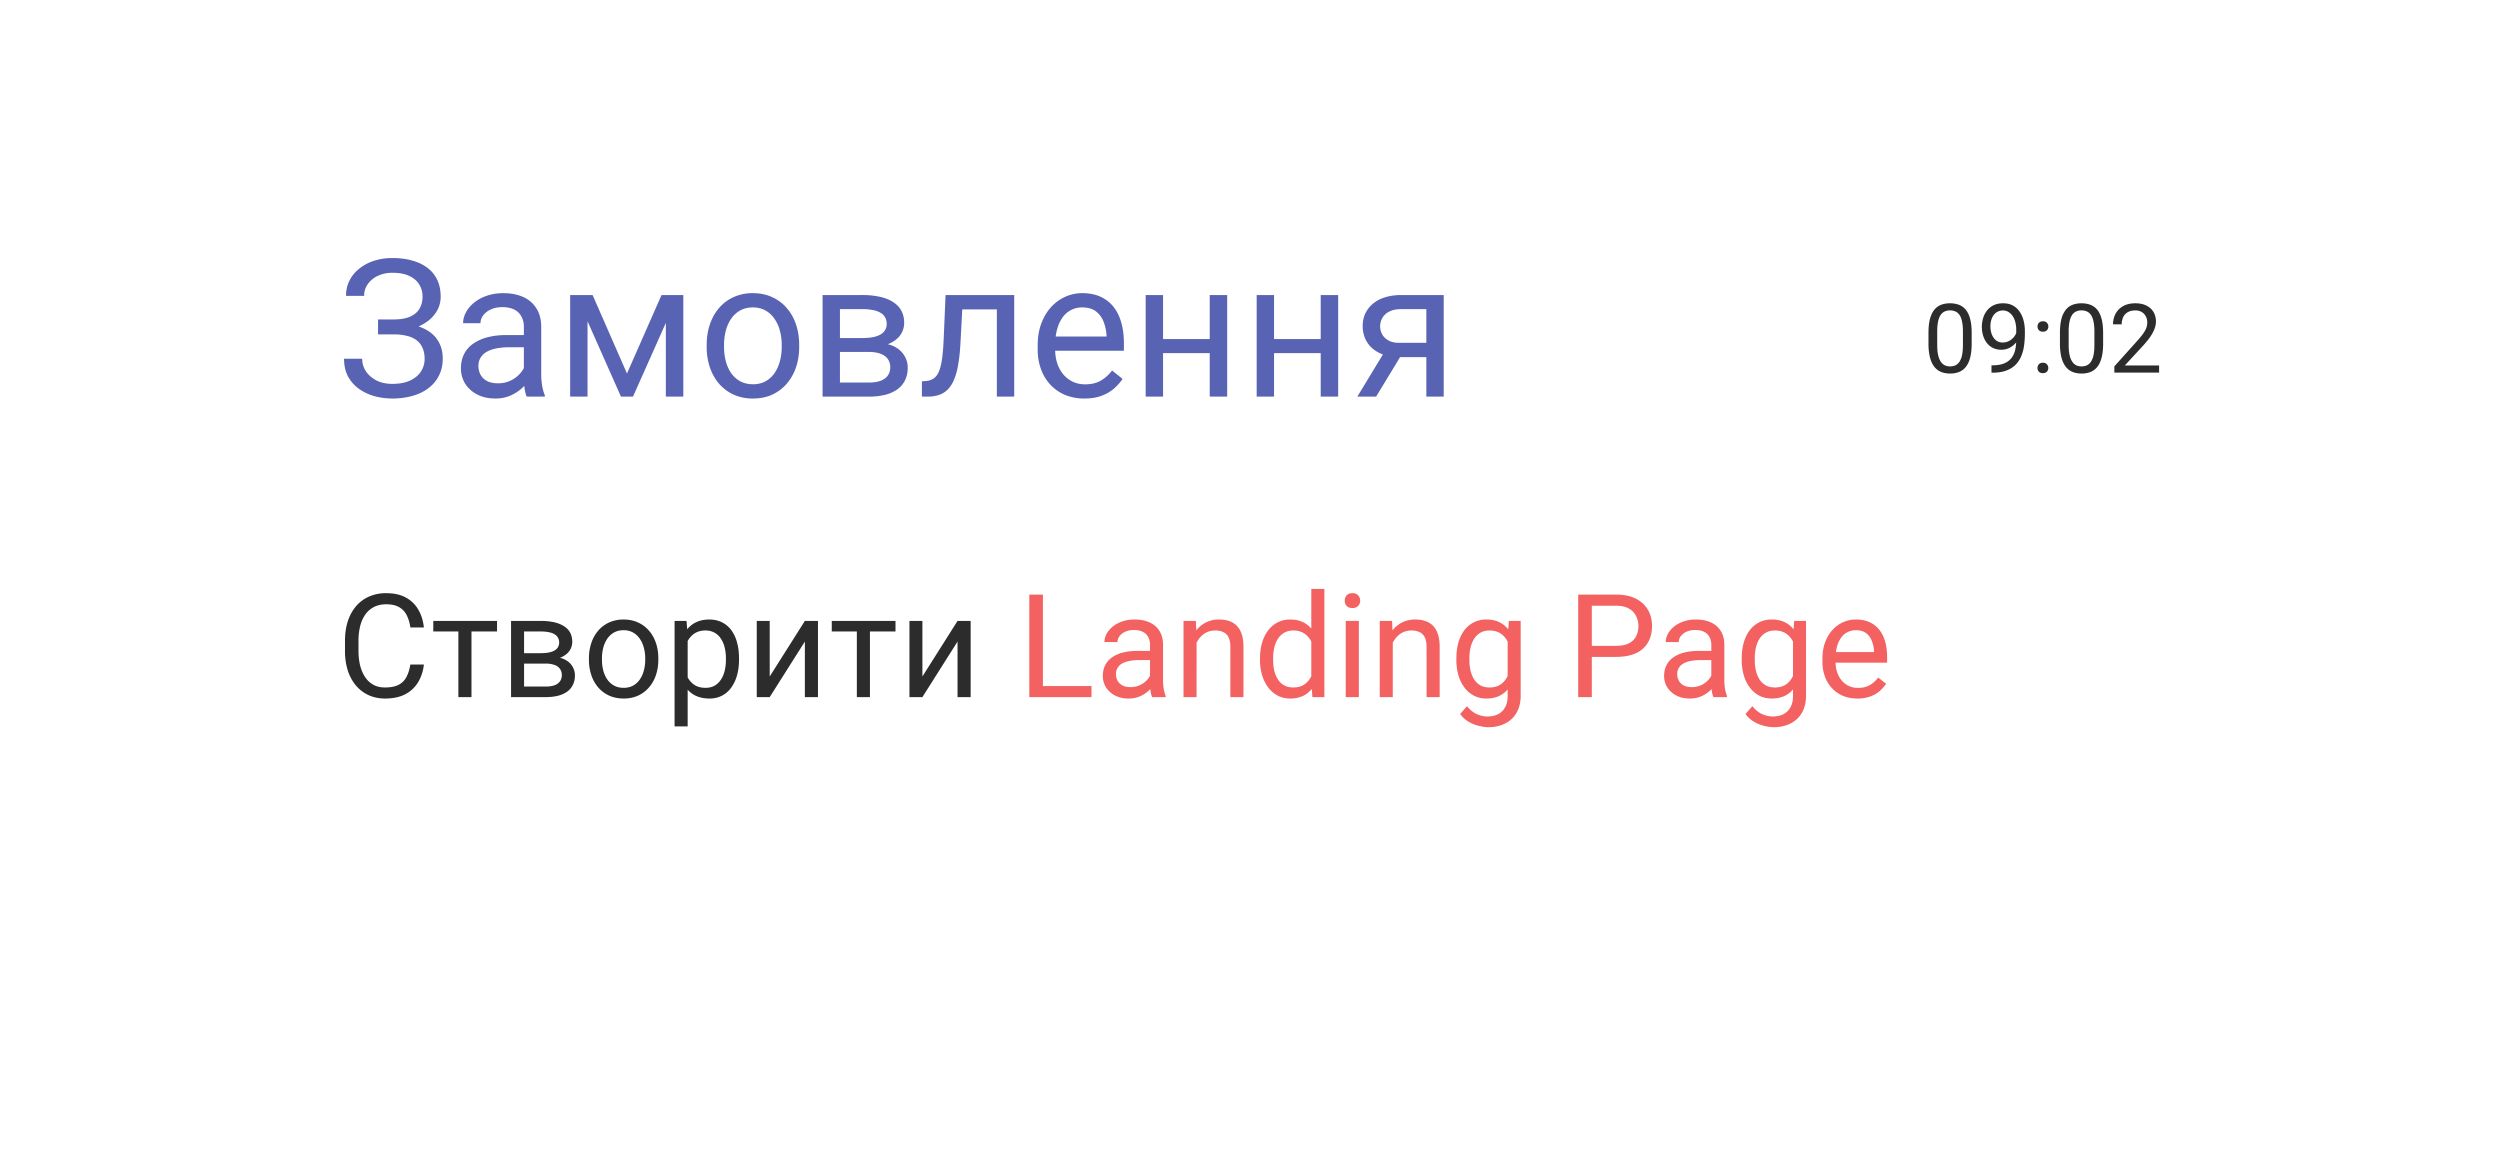 <svg width="208" height="97" fill="none" xmlns="http://www.w3.org/2000/svg"><g filter="url(#filter0_d_334_2190)"><path fill-rule="evenodd" clip-rule="evenodd" d="M24 10c-5.523 0-10 4.477-10 10v40c0 5.523 4.477 10 10 10h138.665a4 4 0 012.823 1.167l5.688 5.67a4 4 0 005.648 0l6.633-6.613A.77.77 0 01184 70c5.523 0 10-4.477 10-10V20c0-5.523-4.477-10-10-10H24z" fill="#fff"/></g><path d="M164.043 27.703v.867c0 .466-.042.86-.125 1.18-.083.32-.203.578-.359.773a1.37 1.37 0 01-.567.426 2.015 2.015 0 01-.742.13c-.219 0-.421-.028-.605-.083a1.433 1.433 0 01-.5-.262 1.582 1.582 0 01-.375-.476 2.54 2.54 0 01-.239-.711 5.18 5.18 0 01-.082-.977v-.867c0-.466.042-.857.125-1.172.086-.315.207-.567.364-.758a1.33 1.33 0 01.562-.414 2.09 2.09 0 01.742-.125c.222 0 .425.028.61.082a1.4 1.4 0 01.5.254c.145.115.269.268.371.461.104.19.183.423.238.7.055.275.082.6.082.972zm-.727.985v-1.106c0-.255-.015-.48-.046-.672a2.141 2.141 0 00-.129-.5 1.008 1.008 0 00-.219-.336.772.772 0 00-.301-.187 1.081 1.081 0 00-.379-.063c-.172 0-.324.033-.457.098a.819.819 0 00-.336.3 1.636 1.636 0 00-.203.544c-.047.224-.07.496-.07.816v1.105c0 .256.014.481.043.676.031.196.077.365.136.508.06.14.133.257.219.348a.82.82 0 00.297.203c.115.041.241.062.379.062.177 0 .332-.034.465-.101a.84.84 0 00.332-.317 1.64 1.64 0 00.203-.558c.044-.23.066-.503.066-.82zm2.375 1.707h.075c.416 0 .755-.06 1.015-.176a1.44 1.44 0 00.602-.473c.14-.198.237-.42.289-.668.052-.25.078-.506.078-.77v-.87a2.4 2.4 0 00-.09-.688 1.486 1.486 0 00-.242-.504 1.073 1.073 0 00-.348-.308.858.858 0 00-.414-.106.944.944 0 00-.781.379c-.089.12-.156.26-.203.422-.047.161-.07.337-.07.527 0 .17.02.334.062.492.042.16.106.302.191.43.086.128.193.23.321.305.13.073.282.11.457.11.161 0 .312-.032.453-.095a1.291 1.291 0 00.644-.64 1.2 1.2 0 00.118-.442h.343c0 .216-.043.43-.129.64-.083.21-.2.4-.351.571-.151.172-.328.31-.531.414a1.465 1.465 0 01-.664.153 1.54 1.54 0 01-.731-.164 1.476 1.476 0 01-.508-.438 2.002 2.002 0 01-.293-.61 2.593 2.593 0 01.02-1.448c.075-.237.187-.446.336-.625.148-.183.332-.325.551-.426.221-.102.476-.153.765-.153.326 0 .603.065.832.196.229.13.416.304.559.523.146.219.252.465.32.738.068.274.102.555.102.844v.262c0 .294-.02.594-.059.898a3.553 3.553 0 01-.215.867 2.27 2.27 0 01-.457.743 2.1 2.1 0 01-.785.515c-.32.125-.716.188-1.187.188h-.075v-.613zm3.829.222a.44.44 0 01.113-.308c.078-.086.19-.13.336-.13.146 0 .256.044.332.13a.434.434 0 01.117.308.43.43 0 01-.117.305c-.076.083-.186.125-.332.125-.146 0-.258-.042-.336-.125a.435.435 0 01-.113-.305zm.003-3.449a.44.44 0 01.114-.309c.078-.086.19-.129.336-.129.145 0 .256.043.332.13a.434.434 0 01.117.308.43.43 0 01-.117.305c-.076.083-.187.125-.332.125-.146 0-.258-.042-.336-.125a.436.436 0 01-.114-.305zm5.457.535v.867c0 .466-.041.86-.125 1.18-.083.32-.203.578-.359.773a1.366 1.366 0 01-.566.426 2.015 2.015 0 01-.742.13 2.13 2.13 0 01-.606-.083 1.433 1.433 0 01-.5-.262 1.582 1.582 0 01-.375-.476 2.54 2.54 0 01-.238-.711 5.099 5.099 0 01-.082-.977v-.867c0-.466.041-.857.125-1.172a2.03 2.03 0 01.363-.758 1.32 1.32 0 01.563-.414c.221-.083.468-.125.742-.125.221 0 .424.028.609.082a1.375 1.375 0 01.871.715c.104.19.184.423.238.7.055.275.082.6.082.972zm-.726.985v-1.106c0-.255-.016-.48-.047-.672a2.141 2.141 0 00-.129-.5.978.978 0 00-.219-.336.775.775 0 00-.3-.187 1.085 1.085 0 00-.379-.063c-.172 0-.325.033-.457.098a.819.819 0 00-.336.3 1.594 1.594 0 00-.203.544 4.04 4.04 0 00-.071.816v1.105c0 .256.015.481.043.676.032.196.077.365.137.508.06.14.133.257.219.348a.82.82 0 00.297.203c.114.041.24.062.379.062.177 0 .332-.034.464-.101a.833.833 0 00.332-.317 1.64 1.64 0 00.204-.558c.044-.23.066-.503.066-.82zm5.383 1.718V31h-3.723v-.52l1.863-2.074c.23-.255.407-.471.532-.648.127-.18.216-.34.265-.48.052-.144.078-.29.078-.438a1.09 1.09 0 00-.117-.508.872.872 0 00-.336-.367 1.01 1.01 0 00-.539-.137c-.252 0-.463.05-.633.149a.92.92 0 00-.375.406 1.385 1.385 0 00-.125.601h-.722c0-.32.07-.613.211-.879a1.55 1.55 0 01.625-.632c.276-.16.616-.239 1.019-.239.36 0 .667.064.922.192.255.125.451.302.586.531.138.227.207.492.207.797 0 .167-.029.336-.086.508a2.619 2.619 0 01-.23.508 4.03 4.03 0 01-.34.5 8.188 8.188 0 01-.41.484l-1.524 1.652h2.852z" fill="#2C2C2C"/><path d="M32.805 27.54h-1.352v-.962h1.297c.573 0 1.036-.08 1.39-.242.355-.162.613-.385.774-.672.161-.286.242-.617.242-.992 0-.36-.088-.688-.265-.985-.177-.302-.45-.541-.82-.718-.37-.183-.847-.274-1.43-.274-.438 0-.834.084-1.188.25a2.064 2.064 0 00-.844.68 1.642 1.642 0 00-.312.992h-1.508c0-.484.102-.92.305-1.305.203-.39.482-.72.836-.992a3.858 3.858 0 011.226-.633 4.97 4.97 0 011.485-.218c.609 0 1.161.07 1.656.21.495.136.92.34 1.273.61.355.27.625.607.813 1.008.187.4.281.867.281 1.398 0 .39-.091.758-.273 1.102a2.794 2.794 0 01-.782.906 3.94 3.94 0 01-1.218.617 5.38 5.38 0 01-1.586.22zm-1.352-.665h1.352c.64 0 1.21.065 1.71.195s.922.32 1.266.57c.344.25.604.56.782.93.182.365.273.784.273 1.258 0 .531-.104 1.003-.313 1.414-.203.412-.492.76-.867 1.047-.375.286-.82.503-1.336.648a6.1 6.1 0 01-1.68.22c-.489 0-.973-.063-1.453-.188a4.228 4.228 0 01-1.289-.594 3.101 3.101 0 01-.93-1.031c-.228-.417-.343-.917-.343-1.5h1.508c0 .38.104.729.312 1.047.214.317.508.573.883.765.375.188.813.282 1.313.282.573 0 1.057-.089 1.453-.266.4-.182.706-.43.914-.742a1.88 1.88 0 00.32-1.07c0-.35-.057-.652-.172-.907a1.54 1.54 0 00-.492-.64 2.088 2.088 0 00-.805-.368 4.4 4.4 0 00-1.109-.125h-1.297v-.945zm12.133 4.68v-4.352a1.77 1.77 0 00-.203-.867 1.33 1.33 0 00-.594-.578c-.266-.136-.594-.203-.984-.203-.365 0-.685.062-.961.187a1.67 1.67 0 00-.64.492 1.078 1.078 0 00-.227.657H38.53c0-.302.078-.602.235-.899.156-.297.38-.565.672-.805a3.358 3.358 0 011.062-.578c.417-.146.88-.218 1.39-.218.615 0 1.157.104 1.626.312.474.209.843.524 1.109.945.27.417.406.94.406 1.57v3.938c0 .282.024.581.07.899.053.317.128.59.227.82V33H43.82a2.702 2.702 0 01-.172-.664 5.364 5.364 0 01-.062-.781zm.25-3.68l.016 1.016H42.39c-.412 0-.779.034-1.102.101a2.518 2.518 0 00-.812.29c-.22.13-.386.294-.5.491-.115.193-.172.42-.172.68 0 .266.06.508.18.727.12.218.299.393.538.523.245.125.545.188.899.188a2.38 2.38 0 001.172-.282 2.44 2.44 0 00.804-.687c.204-.271.313-.534.329-.79l.617.696a2.1 2.1 0 01-.297.727 3.5 3.5 0 01-1.602 1.367 3.106 3.106 0 01-1.234.234c-.573 0-1.076-.112-1.508-.336a2.578 2.578 0 01-1-.898 2.379 2.379 0 01-.351-1.274c0-.453.088-.851.265-1.195.177-.349.433-.638.766-.867a3.64 3.64 0 011.203-.531c.469-.12.992-.18 1.57-.18h1.68zm8.328 3.203l2.875-6.531h1.39L52.665 33h-1l-3.75-8.453h1.39l2.86 6.531zm-3.281-6.531V33h-1.446v-8.453h1.446zM55.398 33v-8.453h1.454V33h-1.454zm3.399-4.133v-.18c0-.609.088-1.174.266-1.695.177-.526.432-.982.765-1.367.333-.39.737-.693 1.211-.906a3.758 3.758 0 011.594-.328c.594 0 1.127.109 1.601.328.48.213.886.515 1.22.906.338.385.596.841.773 1.367.177.521.265 1.086.265 1.695v.18c0 .61-.088 1.175-.265 1.695a4.071 4.071 0 01-.774 1.368 3.543 3.543 0 01-1.21.906c-.47.214-1 .32-1.595.32a3.856 3.856 0 01-1.601-.32 3.624 3.624 0 01-1.219-.906 4.13 4.13 0 01-.766-1.367 5.234 5.234 0 01-.265-1.696zm1.445-.18v.18c0 .422.05.82.149 1.195.099.37.247.698.445.985.203.286.456.513.758.68.302.161.653.242 1.054.242a2.15 2.15 0 001.04-.242c.302-.167.552-.394.75-.68.197-.287.346-.615.445-.985.104-.375.156-.773.156-1.195v-.18c0-.416-.052-.81-.156-1.18a3.038 3.038 0 00-.453-.991 2.154 2.154 0 00-.75-.688 2.105 2.105 0 00-1.047-.25c-.396 0-.745.084-1.047.25a2.25 2.25 0 00-.75.688 3.139 3.139 0 00-.445.992 4.55 4.55 0 00-.149 1.18zm12.031.594H69.5l-.016-1.156h2.266c.448 0 .82-.044 1.117-.133.302-.088.529-.221.68-.398a.977.977 0 00.226-.657c0-.203-.044-.38-.132-.53a.966.966 0 00-.383-.384 1.891 1.891 0 00-.64-.226 4.375 4.375 0 00-.884-.078h-1.851V33h-1.445v-8.453h3.296a6.77 6.77 0 011.446.14c.432.094.8.237 1.101.43.307.188.542.427.703.719.162.292.243.635.243 1.031a1.735 1.735 0 01-.618 1.336 2.499 2.499 0 01-.75.438c-.296.109-.638.18-1.023.21l-.563.43zm0 3.719h-3.296l.718-1.172h2.578c.401 0 .735-.05 1-.148.266-.104.464-.25.594-.438.136-.193.203-.422.203-.687a1.13 1.13 0 00-.203-.68c-.13-.193-.328-.338-.594-.438-.265-.104-.599-.156-1-.156h-2.195l.016-1.156h2.742l.523.438c.464.036.857.15 1.18.343.323.193.568.438.734.735.167.291.25.609.25.953 0 .396-.075.744-.226 1.047-.146.302-.36.554-.64.757a3.127 3.127 0 01-1.024.454 5.692 5.692 0 01-1.36.148zm10.836-8.453v1.195h-4.086v-1.195h4.086zm1.274 0V33h-1.445v-8.453h1.445zm-5.711 0h1.453l-.219 4.078c-.036.63-.096 1.188-.18 1.672a5.68 5.68 0 01-.328 1.234 2.576 2.576 0 01-.515.844 1.89 1.89 0 01-.735.477 3.037 3.037 0 01-.992.148h-.453v-1.273l.313-.024a1.33 1.33 0 00.57-.156c.161-.089.297-.219.406-.39a2.37 2.37 0 00.266-.68c.073-.276.127-.605.164-.985.041-.38.073-.823.094-1.328l.156-3.617zm11.547 8.61a4.159 4.159 0 01-1.602-.298 3.632 3.632 0 01-1.226-.851 3.789 3.789 0 01-.782-1.297 4.756 4.756 0 01-.273-1.64v-.329c0-.687.102-1.3.305-1.836.203-.541.479-1 .828-1.375a3.546 3.546 0 011.187-.851c.443-.193.901-.29 1.375-.29.604 0 1.125.105 1.563.313.443.209.804.5 1.086.875.28.37.49.807.625 1.313.135.5.203 1.047.203 1.64v.649h-6.313V28h4.868v-.11a3.604 3.604 0 00-.235-1.093 1.965 1.965 0 00-.625-.875c-.286-.23-.677-.344-1.172-.344a1.966 1.966 0 00-1.617.82 3.04 3.04 0 00-.46.993c-.11.39-.165.84-.165 1.351v.328c0 .401.055.779.164 1.133a2.9 2.9 0 00.492.922c.22.266.482.474.79.625.312.151.666.227 1.062.227.51 0 .943-.105 1.297-.313.354-.208.664-.487.93-.836l.874.695c-.182.276-.414.54-.695.79a3.32 3.32 0 01-1.039.609c-.406.156-.888.234-1.445.234zm10.711-4.946v1.172h-4.47V28.21h4.47zm-4.164-3.664V33H95.32v-8.453h1.446zm5.336 0V33h-1.454v-8.453h1.454zm8.062 3.664v1.172h-4.469V28.21h4.469zM106 24.547V33h-1.445v-8.453H106zm5.336 0V33h-1.453v-8.453h1.453zm4.039 4.422h1.563L114.492 33h-1.562l2.445-4.031zm1.211-4.422h3.531V33h-1.445v-7.281h-2.086c-.412 0-.747.07-1.008.21a1.32 1.32 0 00-.57.532 1.395 1.395 0 00-.016 1.344c.11.208.281.38.516.515.234.136.536.203.906.203h2.648v1.188h-2.648c-.484 0-.914-.065-1.289-.195a2.823 2.823 0 01-.953-.54 2.352 2.352 0 01-.594-.82 2.61 2.61 0 01-.203-1.031c0-.37.07-.71.211-1.023.146-.313.354-.586.625-.82a2.872 2.872 0 011.008-.54c.401-.13.857-.195 1.367-.195z" fill="#5863B4"/><path d="M34.14 55.287h1.126a3.588 3.588 0 01-.463 1.447 2.71 2.71 0 01-1.06 1.014c-.458.246-1.028.37-1.712.37-.5 0-.955-.095-1.365-.282a3.035 3.035 0 01-1.049-.797 3.73 3.73 0 01-.68-1.248 5.325 5.325 0 01-.234-1.629v-.85c0-.597.078-1.138.235-1.622a3.66 3.66 0 01.685-1.255 3.06 3.06 0 011.084-.802 3.47 3.47 0 011.424-.281c.644 0 1.19.12 1.635.363.445.242.79.578 1.037 1.008.25.425.404.92.463 1.482H34.14a3.134 3.134 0 00-.305-1.025 1.583 1.583 0 00-.633-.668c-.273-.157-.63-.235-1.072-.235-.379 0-.713.073-1.002.217a2.02 2.02 0 00-.72.615 2.864 2.864 0 00-.434.956 4.859 4.859 0 00-.147 1.236v.861c0 .418.043.81.129 1.178.09.367.225.69.404.967a2 2 0 00.686.656c.277.156.605.234.984.234.48 0 .864-.076 1.149-.228.285-.153.5-.371.644-.657.149-.285.254-.627.317-1.025zm5.087-3.627V58h-1.09v-6.34h1.09zm2.127 0v.88H36.05v-.88h5.302zm4.043 3.55h-2.08l-.012-.866h1.699c.336 0 .615-.034.838-.1.226-.066.396-.166.51-.299a.733.733 0 00.17-.492.774.774 0 00-.387-.685 1.416 1.416 0 00-.48-.17 3.28 3.28 0 00-.663-.059h-1.389V58H42.52v-6.34h2.473c.403 0 .764.035 1.084.106.324.07.6.177.826.322.23.14.407.32.528.539.12.219.181.476.181.773a1.3 1.3 0 01-.463 1.002c-.152.133-.34.242-.562.328a2.901 2.901 0 01-.768.159l-.421.322zm0 2.79h-2.473l.539-.879h1.934c.3 0 .55-.037.75-.111a.94.94 0 00.445-.328.873.873 0 00.152-.516c0-.2-.05-.37-.152-.51a.893.893 0 00-.445-.328 2.07 2.07 0 00-.75-.117H43.75l.012-.867h2.056l.393.328c.348.027.642.113.885.258.242.144.426.328.55.55.126.22.188.458.188.715 0 .297-.057.559-.17.785-.11.227-.27.417-.48.569a2.376 2.376 0 01-.768.34c-.3.074-.64.111-1.02.111zM49 54.9v-.134a3.9 3.9 0 01.2-1.272 3.02 3.02 0 01.573-1.025c.25-.293.553-.52.909-.68a2.819 2.819 0 011.195-.246c.445 0 .846.082 1.201.246.36.16.664.387.914.68.254.289.448.63.58 1.025.133.39.2.815.2 1.272v.134c0 .457-.067.881-.2 1.272-.133.39-.326.732-.58 1.025a2.64 2.64 0 01-.908.68c-.352.16-.75.24-1.195.24-.446 0-.846-.08-1.202-.24a2.72 2.72 0 01-.914-.68 3.098 3.098 0 01-.574-1.025A3.922 3.922 0 0149 54.9zm1.084-.134v.134c0 .317.037.616.111.897.075.277.186.523.334.738.153.215.342.385.569.51.226.121.49.182.79.182.297 0 .557-.061.78-.182.227-.125.414-.295.563-.51.148-.215.26-.46.334-.738a3.34 3.34 0 00.117-.897v-.134a3.25 3.25 0 00-.117-.885 2.28 2.28 0 00-.34-.744 1.615 1.615 0 00-.563-.516 1.578 1.578 0 00-.785-.187c-.297 0-.559.062-.785.187-.223.125-.41.297-.563.516-.148.215-.26.463-.334.744a3.41 3.41 0 00-.111.885zm7.13-1.887v7.559h-1.089V51.66h.996l.094 1.219zm4.272 1.898v.123c0 .461-.054.89-.164 1.284-.11.39-.27.73-.48 1.02a2.19 2.19 0 01-.768.673 2.22 2.22 0 01-1.049.24c-.402 0-.757-.066-1.066-.199a2.104 2.104 0 01-.785-.58 2.964 2.964 0 01-.516-.914 5.29 5.29 0 01-.258-1.201v-.657c.047-.468.135-.888.264-1.26.129-.37.299-.687.51-.949.215-.265.474-.466.78-.603.304-.14.655-.211 1.054-.211.398 0 .752.078 1.06.234.309.153.569.371.78.657a3 3 0 01.474 1.025c.11.394.164.834.164 1.318zm-1.09.123v-.123a3.78 3.78 0 00-.1-.89 2.25 2.25 0 00-.31-.739 1.48 1.48 0 00-.527-.504 1.5 1.5 0 00-.768-.187 1.69 1.69 0 00-.714.14c-.2.094-.37.221-.51.381-.14.157-.256.337-.346.54a3.1 3.1 0 00-.193.62v1.518c.078.274.187.532.328.774a1.7 1.7 0 00.562.58c.235.144.53.217.885.217.293 0 .545-.061.756-.182a1.53 1.53 0 00.527-.51c.141-.215.245-.46.31-.738.067-.281.1-.58.1-.897zm3.645 1.383l2.924-4.623h1.09V58h-1.09v-4.623L64.04 58h-1.078v-6.34h1.078v4.623zm8.338-4.623V58h-1.09v-6.34h1.09zm2.127 0v.88h-5.303v-.88h5.303zm2.238 4.623l2.924-4.623h1.09V58h-1.09v-4.623L76.744 58h-1.078v-6.34h1.078v4.623z" fill="#2C2C2C"/><path d="M90.813 57.08V58h-4.266v-.92h4.266zm-4.044-7.611V58h-1.13v-8.531h1.13zm8.913 7.447v-3.264c0-.25-.051-.467-.153-.65a.997.997 0 00-.445-.434 1.622 1.622 0 00-.738-.152c-.274 0-.514.047-.721.14a1.255 1.255 0 00-.48.37.809.809 0 00-.17.492H91.89c0-.227.058-.451.175-.674.118-.222.286-.424.504-.603a2.52 2.52 0 01.797-.434c.313-.11.66-.164 1.043-.164.461 0 .867.078 1.219.234.355.157.633.393.832.71.203.312.305.704.305 1.177v2.953c0 .211.017.436.052.674.04.238.096.443.17.615V58h-1.13a2.027 2.027 0 01-.13-.498 4.025 4.025 0 01-.046-.586zm.187-2.76l.012.762h-1.096c-.308 0-.584.025-.826.076-.242.047-.445.12-.61.217a1.03 1.03 0 00-.374.37.979.979 0 00-.13.509c0 .2.046.38.136.545a.98.98 0 00.404.392c.183.094.408.141.674.141.332 0 .625-.07.879-.211.253-.14.455-.313.603-.516.152-.203.234-.4.246-.591l.463.521a1.573 1.573 0 01-.223.545 2.607 2.607 0 01-1.2 1.025 2.33 2.33 0 01-.927.176 2.42 2.42 0 01-1.13-.252 1.933 1.933 0 01-.75-.674 1.784 1.784 0 01-.264-.955c0-.34.066-.638.2-.896a1.73 1.73 0 01.573-.65c.25-.176.551-.31.903-.399.351-.09.744-.135 1.177-.135h1.26zm3.686-1.142V58H98.47v-6.34h1.025l.059 1.354zm-.258 1.576l-.451-.018c.004-.433.068-.834.193-1.2.125-.372.3-.694.527-.968a2.345 2.345 0 011.858-.861c.312 0 .594.043.844.129.25.082.462.215.638.398.18.184.317.422.41.715.094.29.141.643.141 1.06V58h-1.09v-4.166c0-.332-.049-.598-.146-.797a.905.905 0 00-.428-.44 1.536 1.536 0 00-.691-.14c-.27 0-.516.057-.739.17-.218.113-.408.27-.568.469-.156.199-.28.427-.37.685a2.504 2.504 0 00-.128.809zm9.803 2.18V49h1.089v9h-.996l-.093-1.23zm-4.266-1.87v-.123c0-.484.059-.924.176-1.318.121-.399.291-.74.51-1.025.222-.286.486-.504.791-.657a2.248 2.248 0 011.031-.234c.398 0 .746.07 1.043.21.301.138.554.339.761.604.211.262.377.578.499.95.121.37.205.79.251 1.26v.538a5.471 5.471 0 01-.251 1.254 2.976 2.976 0 01-.499.95 2.08 2.08 0 01-.761.603 2.531 2.531 0 01-1.055.205c-.371 0-.711-.08-1.019-.24a2.397 2.397 0 01-.791-.674 3.276 3.276 0 01-.51-1.02 4.496 4.496 0 01-.176-1.283zm1.09-.123v.123c0 .317.031.614.094.891.066.277.168.522.304.732.137.211.311.377.522.498.211.118.463.176.756.176.359 0 .654-.076.884-.228a1.71 1.71 0 00.563-.604c.141-.25.25-.521.328-.814v-1.412a3.125 3.125 0 00-.205-.621 1.907 1.907 0 00-.34-.54 1.474 1.474 0 00-.51-.38 1.648 1.648 0 00-.709-.141c-.297 0-.552.063-.767.188-.211.12-.385.289-.522.503a2.338 2.338 0 00-.304.739 4.015 4.015 0 00-.094.89zm7.131-3.117V58h-1.09v-6.34h1.09zm-1.172-1.681c0-.176.053-.325.158-.446.109-.12.27-.181.48-.181.208 0 .366.06.475.181a.63.63 0 01.17.445.614.614 0 01-.17.434c-.109.117-.267.176-.475.176-.21 0-.371-.059-.48-.176a.64.64 0 01-.158-.434zm3.996 3.035V58h-1.084v-6.34h1.025l.059 1.354zm-.258 1.576l-.451-.018c.004-.433.068-.834.193-1.2a2.99 2.99 0 01.528-.968 2.347 2.347 0 011.857-.861c.313 0 .594.043.844.129.25.082.463.215.638.398.18.184.317.422.411.715.093.29.14.643.14 1.06V58h-1.09v-4.166c0-.332-.048-.598-.146-.797a.9.9 0 00-.428-.44 1.533 1.533 0 00-.691-.14 1.6 1.6 0 00-.738.17c-.219.113-.409.27-.569.469a2.36 2.36 0 00-.369.685 2.504 2.504 0 00-.129.809zm9.914-2.93h.985v6.205c0 .559-.114 1.035-.34 1.43a2.213 2.213 0 01-.95.896c-.402.207-.867.311-1.394.311-.219 0-.477-.035-.774-.105a3.13 3.13 0 01-.867-.346 2.176 2.176 0 01-.709-.65l.569-.645c.265.32.543.543.832.668.293.125.582.187.867.187.344 0 .641-.064.891-.193s.443-.32.58-.574c.14-.25.211-.559.211-.926v-4.863l.099-1.395zm-4.365 3.24v-.123c0-.484.057-.924.17-1.318.117-.399.283-.74.498-1.025a2.235 2.235 0 011.834-.891c.398 0 .746.07 1.043.21.301.138.555.339.762.604.211.262.377.578.498.95.121.37.205.79.252 1.26v.538a5.523 5.523 0 01-.252 1.254 2.954 2.954 0 01-.498.95 2.083 2.083 0 01-.762.603 2.531 2.531 0 01-1.055.205c-.379 0-.722-.08-1.031-.24a2.338 2.338 0 01-.785-.674 3.182 3.182 0 01-.504-1.02 4.644 4.644 0 01-.17-1.283zm1.084-.123v.123c0 .317.031.614.094.891.066.277.166.522.298.732.137.211.311.377.522.498.211.118.463.176.756.176.359 0 .656-.076.89-.228.235-.153.42-.354.557-.604.141-.25.25-.521.328-.814v-1.412a2.87 2.87 0 00-.199-.621 1.907 1.907 0 00-.34-.54 1.465 1.465 0 00-.51-.38 1.688 1.688 0 00-.714-.141c-.297 0-.553.063-.768.188-.211.12-.385.289-.522.503a2.428 2.428 0 00-.298.739 4.015 4.015 0 00-.094.89zm12.199-.123h-2.279v-.92h2.279c.442 0 .799-.07 1.072-.21.274-.141.473-.337.598-.587.129-.25.193-.535.193-.855a1.82 1.82 0 00-.193-.826 1.426 1.426 0 00-.598-.621c-.273-.16-.63-.24-1.072-.24h-2.015V58h-1.131v-8.531h3.146c.645 0 1.19.111 1.635.334.445.222.783.531 1.014.925.23.391.345.838.345 1.342 0 .547-.115 1.014-.345 1.4a2.215 2.215 0 01-1.014.886c-.445.199-.99.298-1.635.298zm7.928 2.262v-3.264c0-.25-.051-.467-.152-.65a1.001 1.001 0 00-.446-.434 1.62 1.62 0 00-.738-.152c-.274 0-.514.047-.721.14a1.253 1.253 0 00-.48.37.804.804 0 00-.17.492h-1.084c0-.227.058-.451.176-.674.117-.222.285-.424.504-.603.222-.184.488-.328.796-.434a3.13 3.13 0 011.043-.164c.461 0 .868.078 1.219.234.356.157.633.393.832.71.203.312.305.704.305 1.177v2.953c0 .211.017.436.053.674.039.238.095.443.17.615V58h-1.131a2 2 0 01-.129-.498 3.917 3.917 0 01-.047-.586zm.187-2.76l.012.762h-1.096c-.308 0-.584.025-.826.076a1.89 1.89 0 00-.609.217.978.978 0 00-.504.879c0 .2.045.38.135.545.09.164.224.295.404.392.184.094.408.141.674.141a1.822 1.822 0 001.482-.727c.153-.203.235-.4.246-.591l.463.521a1.566 1.566 0 01-.222.545 2.639 2.639 0 01-1.202 1.025 2.326 2.326 0 01-.925.176c-.43 0-.807-.084-1.131-.252a1.923 1.923 0 01-.75-.674 1.782 1.782 0 01-.264-.955c0-.34.066-.638.199-.896.133-.262.325-.479.575-.65.25-.176.55-.31.902-.399.351-.09.744-.135 1.178-.135h1.259zm6.709-2.496h.985v6.205c0 .559-.114 1.035-.34 1.43a2.216 2.216 0 01-.949.896c-.403.207-.868.311-1.395.311a3.42 3.42 0 01-.773-.105 3.118 3.118 0 01-.867-.346 2.156 2.156 0 01-.709-.65l.568-.645c.265.32.543.543.832.668.293.125.582.187.867.187.344 0 .641-.064.891-.193s.443-.32.58-.574c.14-.25.211-.559.211-.926v-4.863l.099-1.395zm-4.365 3.24v-.123c0-.484.057-.924.17-1.318.117-.399.283-.74.498-1.025a2.235 2.235 0 011.834-.891c.398 0 .746.07 1.043.21.301.138.555.339.762.604.211.262.377.578.498.95.121.37.205.79.252 1.26v.538a5.523 5.523 0 01-.252 1.254 2.954 2.954 0 01-.498.95 2.083 2.083 0 01-.762.603 2.528 2.528 0 01-1.055.205c-.379 0-.722-.08-1.031-.24a2.348 2.348 0 01-.785-.674 3.182 3.182 0 01-.504-1.02 4.644 4.644 0 01-.17-1.283zm1.084-.123v.123c0 .317.031.614.094.891a2.4 2.4 0 00.299.732c.136.211.31.377.521.498.211.118.463.176.756.176.359 0 .656-.076.891-.228a1.65 1.65 0 00.556-.604c.141-.25.25-.521.328-.814v-1.412a2.87 2.87 0 00-.199-.621 1.907 1.907 0 00-.34-.54 1.46 1.46 0 00-.509-.38 1.696 1.696 0 00-.715-.141c-.297 0-.553.063-.768.188-.211.12-.385.289-.521.503a2.404 2.404 0 00-.299.739 4.015 4.015 0 00-.094.89zm8.543 3.34c-.441 0-.842-.074-1.201-.222a2.72 2.72 0 01-.92-.64 2.845 2.845 0 01-.586-.972 3.56 3.56 0 01-.205-1.23v-.246c0-.516.076-.975.228-1.377.153-.407.36-.75.622-1.032a2.66 2.66 0 01.89-.638 2.557 2.557 0 011.031-.217c.454 0 .844.078 1.172.234.332.157.604.375.815.657.211.277.367.605.469.984.101.375.152.785.152 1.23v.487h-4.735v-.885h3.651v-.082a2.701 2.701 0 00-.176-.82 1.477 1.477 0 00-.469-.657c-.215-.172-.507-.257-.879-.257a1.472 1.472 0 00-1.212.615 2.29 2.29 0 00-.346.744 3.77 3.77 0 00-.123 1.014v.246c0 .3.041.584.123.85.086.261.209.492.369.69.164.2.361.356.592.47.234.113.5.17.797.17.382 0 .707-.079.972-.235.266-.156.498-.365.698-.627l.656.522a3.044 3.044 0 01-.522.591 2.47 2.47 0 01-.779.457 3.018 3.018 0 01-1.084.176z" fill="#F36161"/><defs><filter id="filter0_d_334_2190" x="0" y="0" width="208" height="96.004" filterUnits="userSpaceOnUse" color-interpolation-filters="sRGB"><feFlood flood-opacity="0" result="BackgroundImageFix"/><feColorMatrix in="SourceAlpha" values="0 0 0 0 0 0 0 0 0 0 0 0 0 0 0 0 0 0 127 0" result="hardAlpha"/><feOffset dy="4"/><feGaussianBlur stdDeviation="7"/><feComposite in2="hardAlpha" operator="out"/><feColorMatrix values="0 0 0 0 0.189 0 0 0 0 0.225 0 0 0 0 0.487 0 0 0 0.2 0"/><feBlend in2="BackgroundImageFix" result="effect1_dropShadow_334_2190"/><feBlend in="SourceGraphic" in2="effect1_dropShadow_334_2190" result="shape"/></filter></defs></svg>